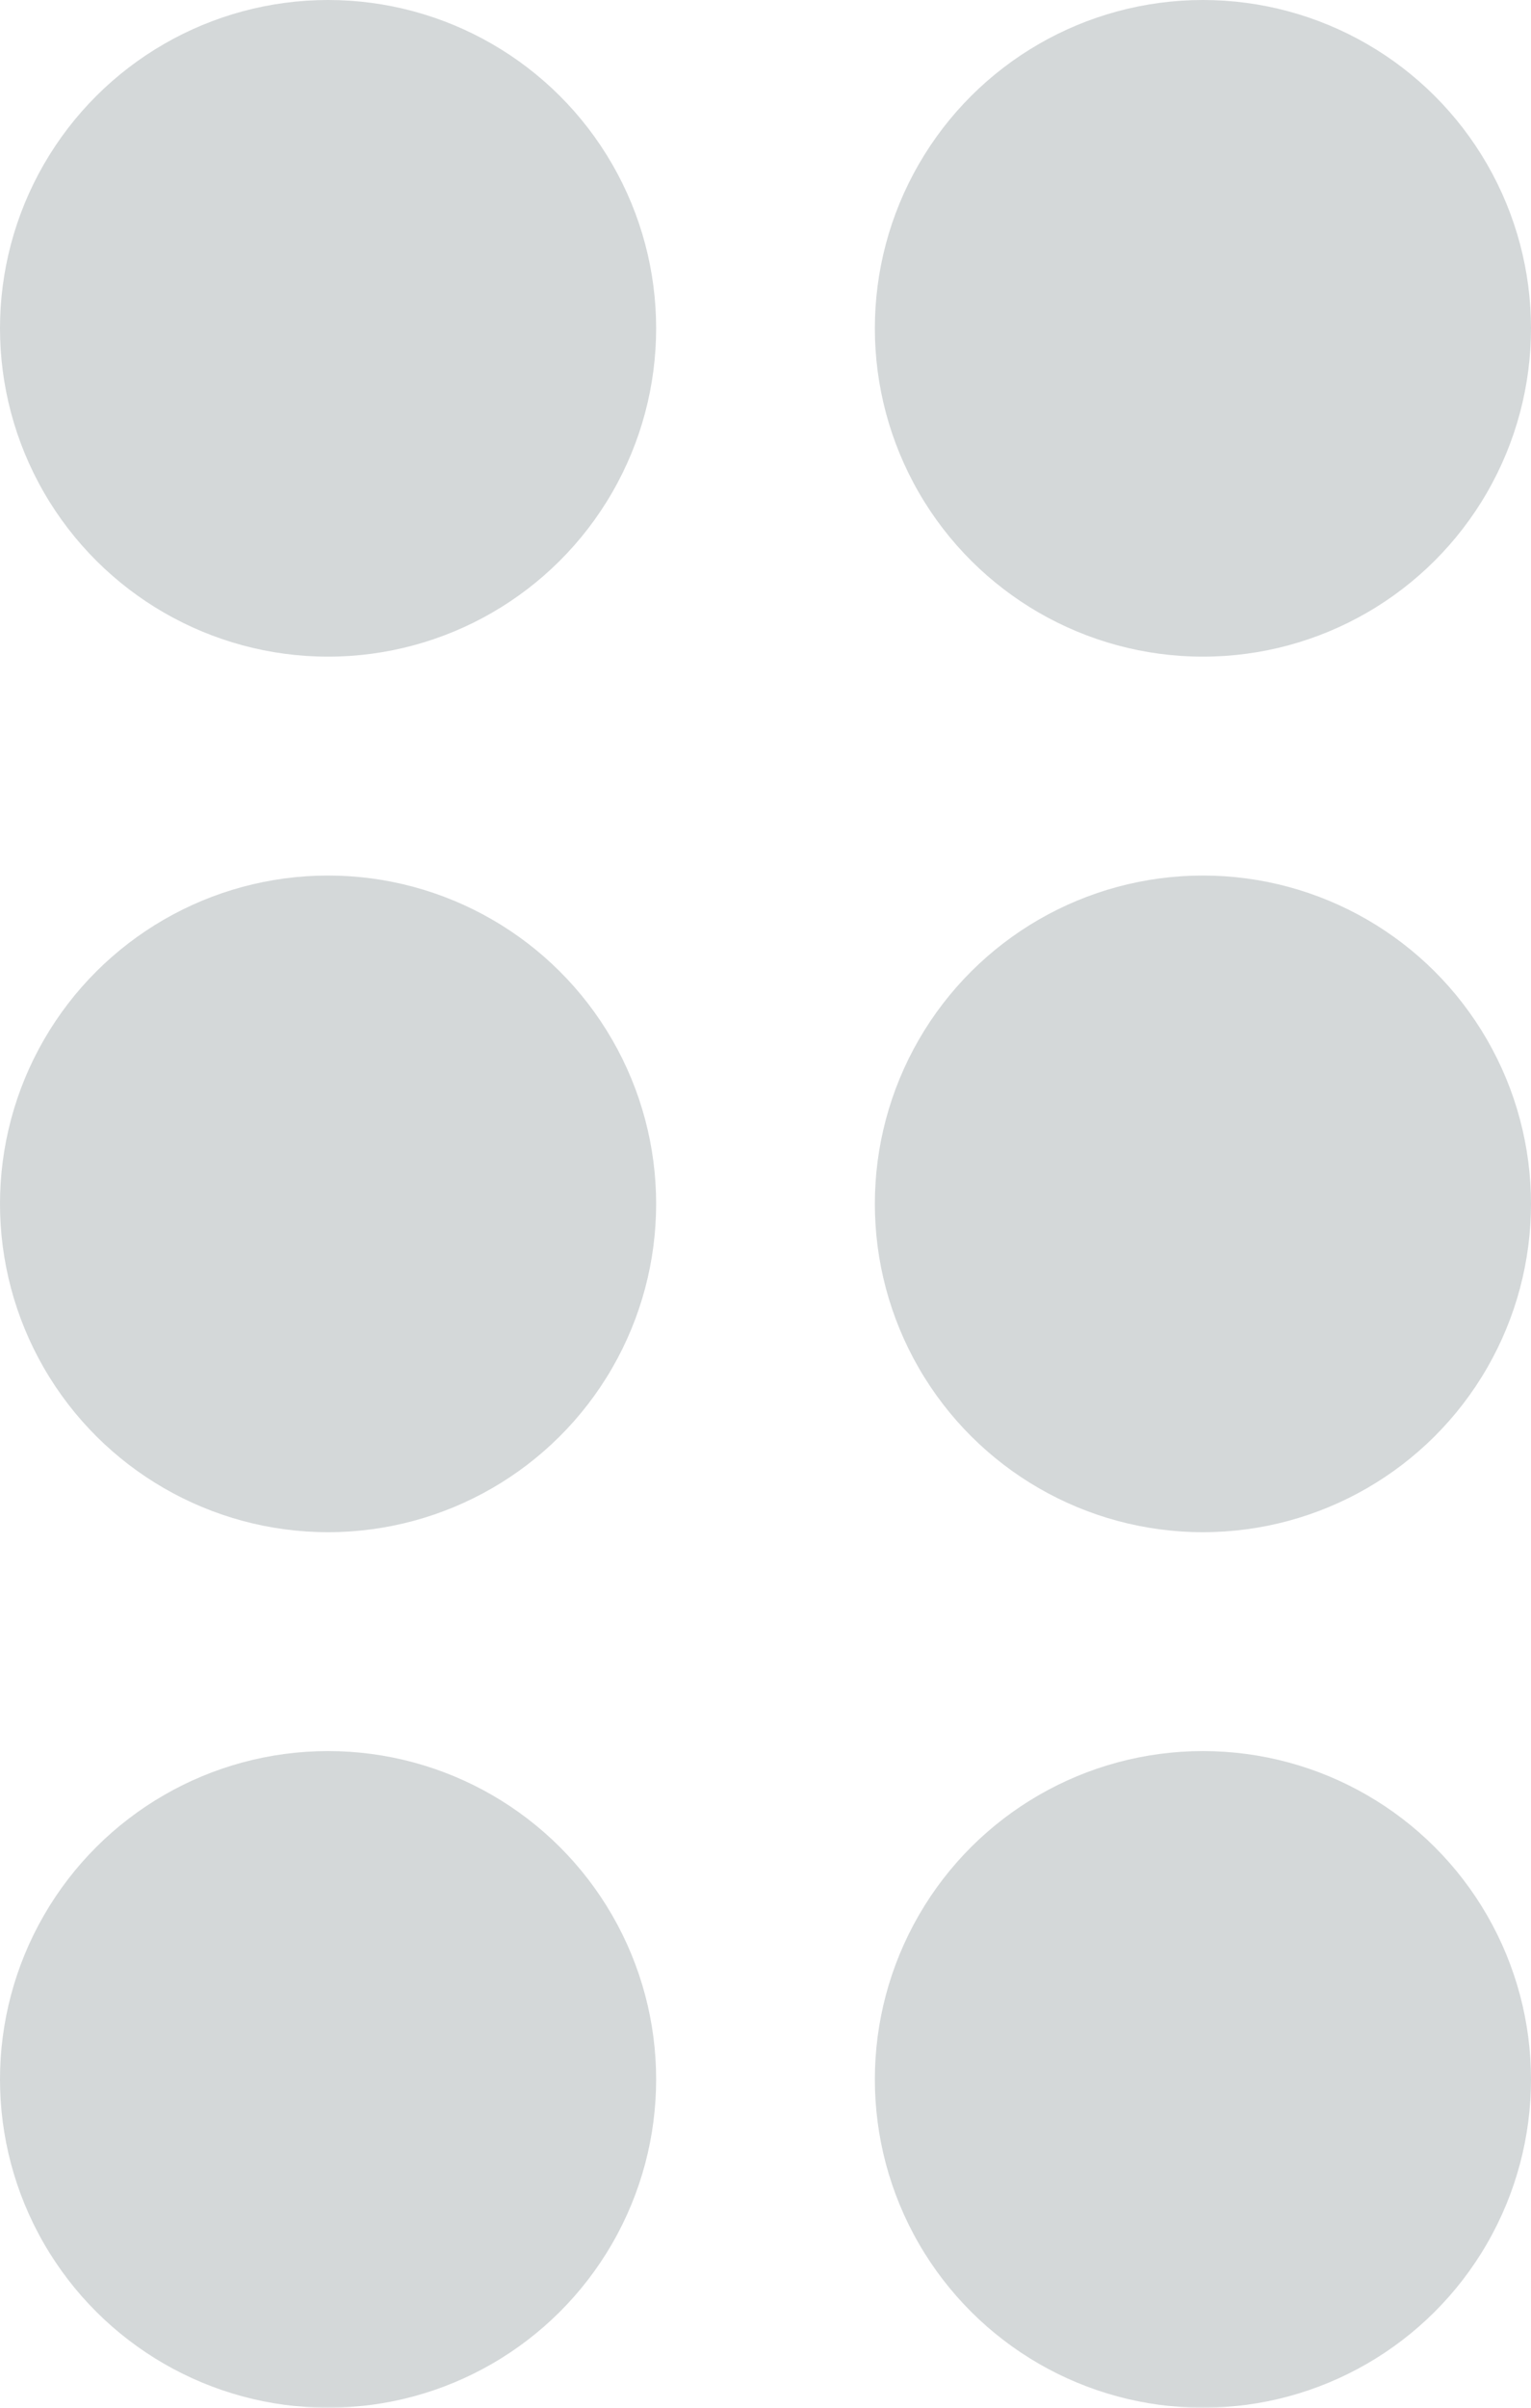 <svg width="14" height="22" viewBox="0 0 14 22" fill="none" xmlns="http://www.w3.org/2000/svg">
<g opacity="0.3">
<circle cx="3" cy="19" r="3" transform="rotate(-90 3 19)" fill="#6F7C81"/>
<circle cx="3" cy="11" r="3" transform="rotate(-90 3 11)" fill="#6F7C81"/>
<circle cx="3" cy="3" r="3" transform="rotate(-90 3 3)" fill="#6F7C81"/>
<circle cx="11" cy="19" r="3" transform="rotate(-90 11 19)" fill="#6F7C81"/>
<circle cx="11" cy="11" r="3" transform="rotate(-90 11 11)" fill="#6F7C81"/>
<circle cx="11" cy="3" r="3" transform="rotate(-90 11 3)" fill="#6F7C81"/>
</g>
</svg>
